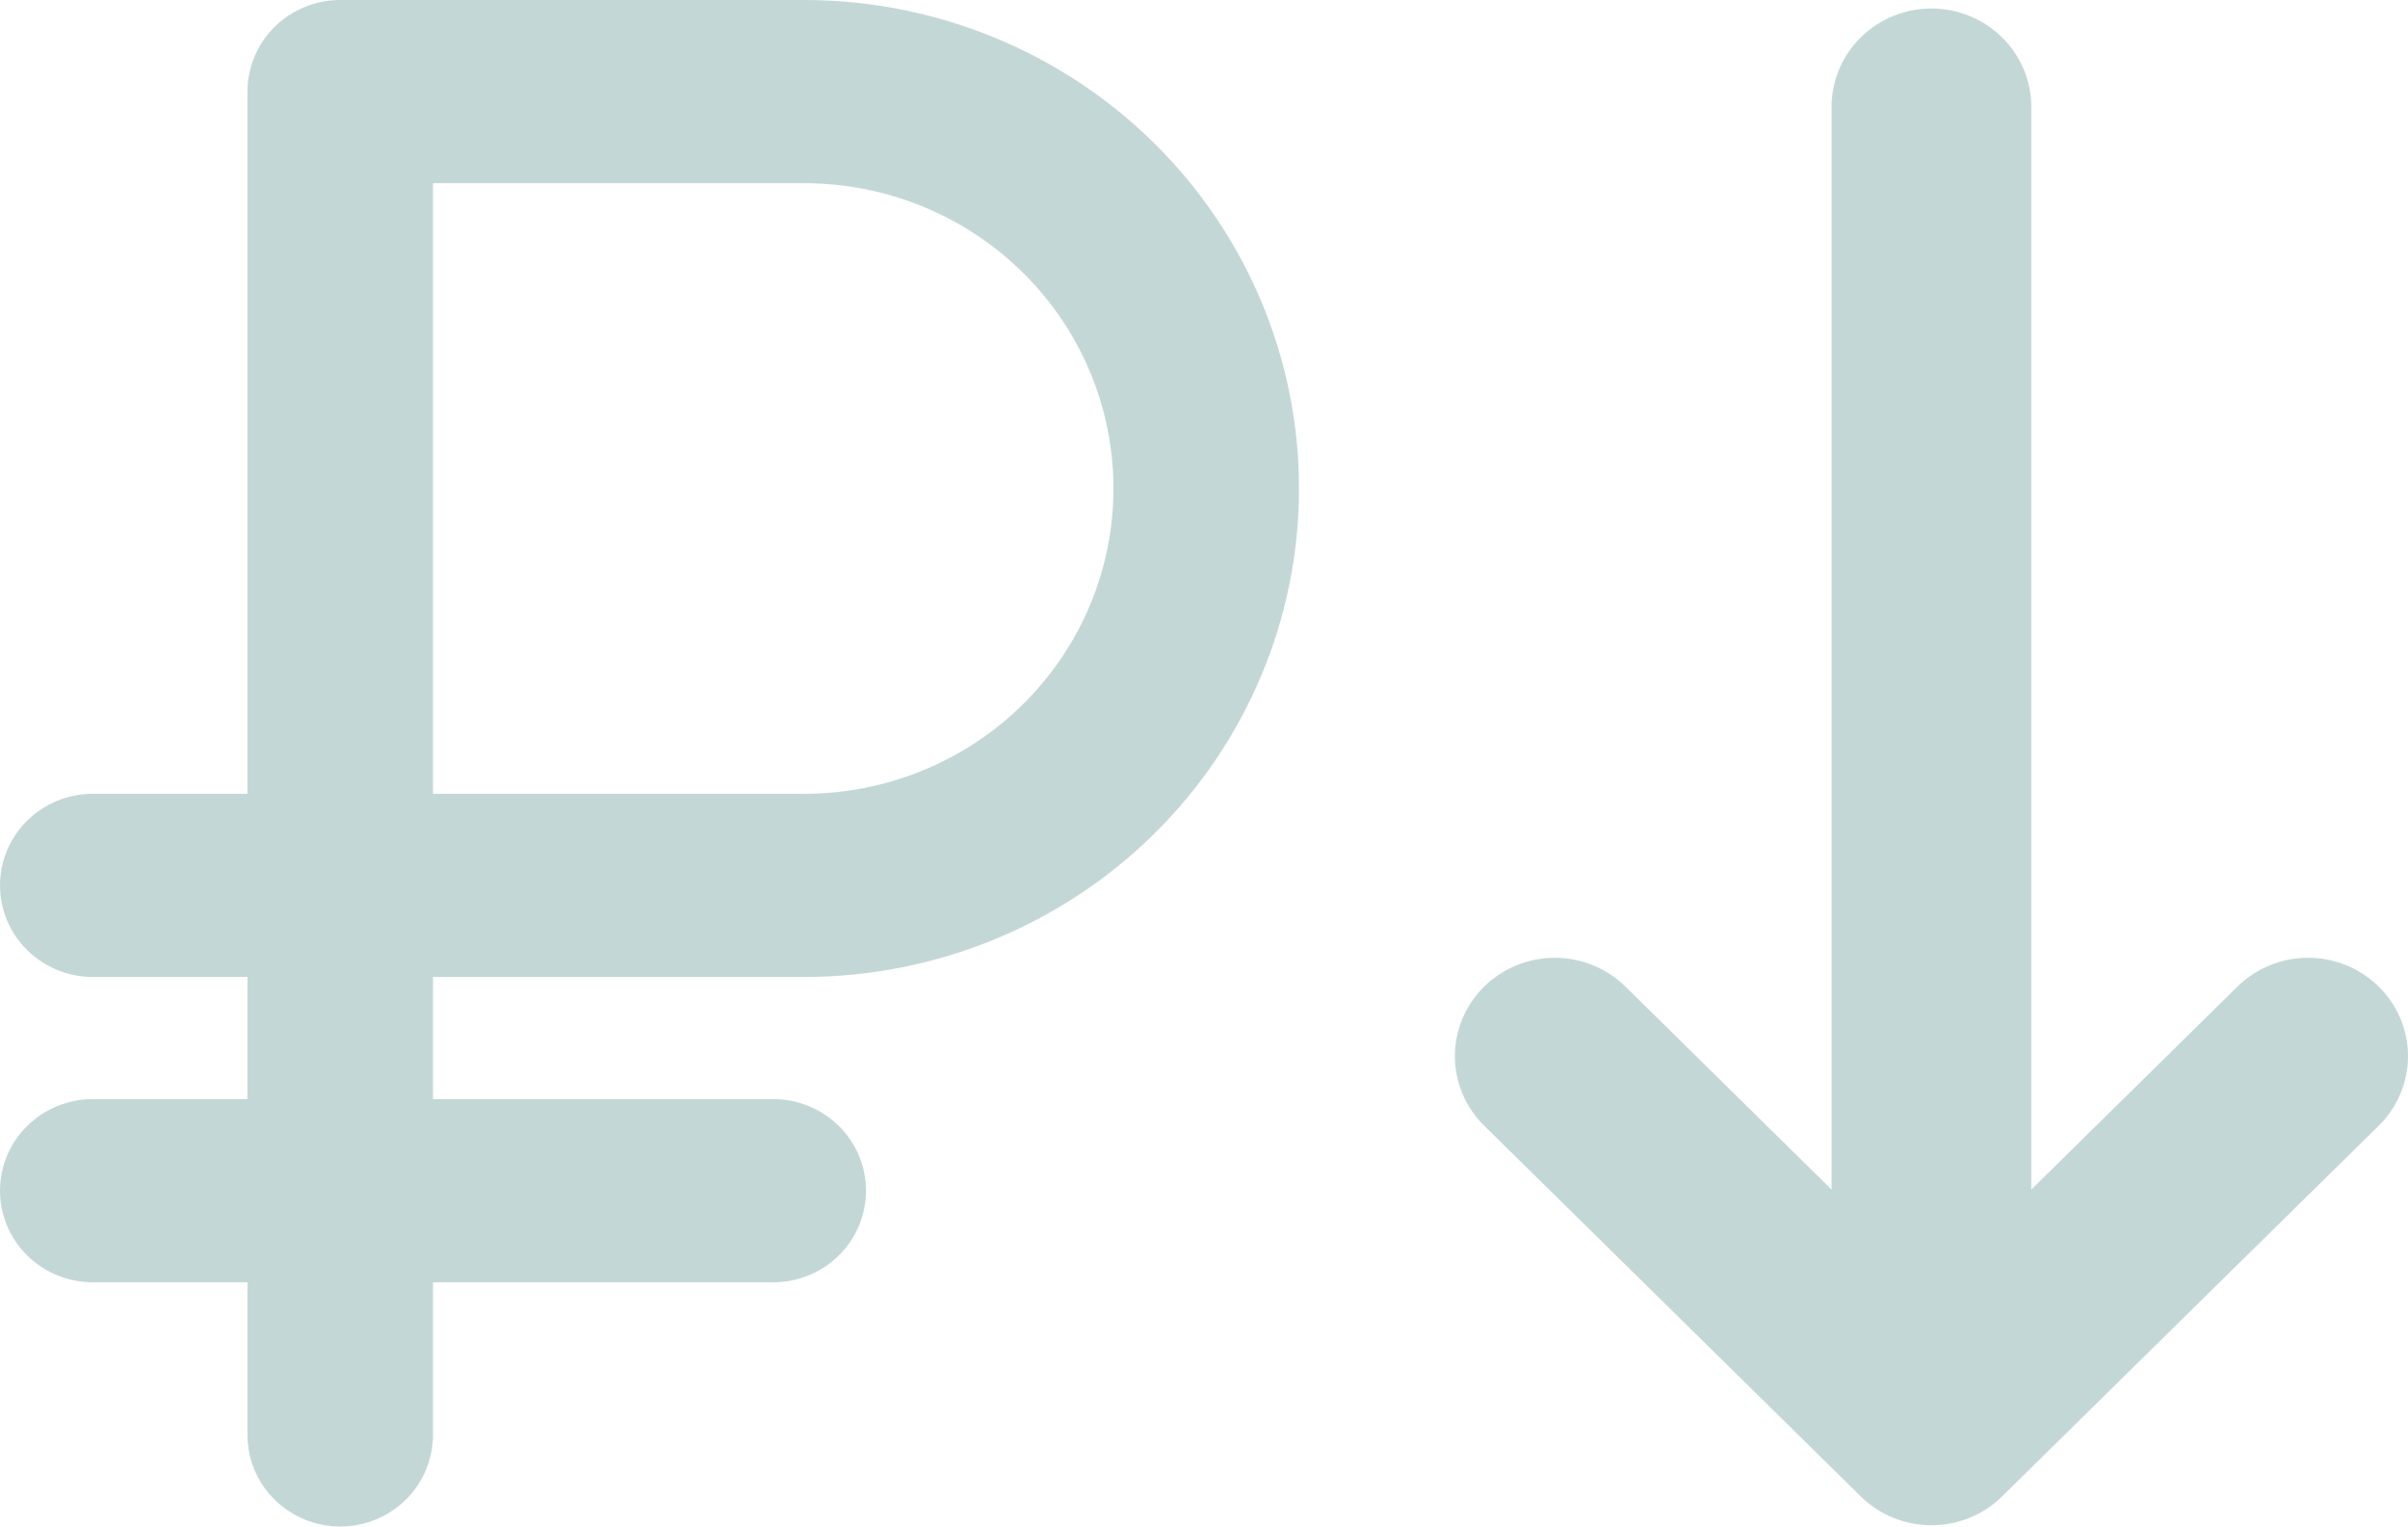 <svg width="71" height="45" viewBox="0 0 71 45" fill="none" xmlns="http://www.w3.org/2000/svg">
<path d="M23.711 28.8C27.581 28.8 31.292 27.283 34.028 24.582C36.765 21.882 38.302 18.219 38.302 14.4C38.302 10.581 36.765 6.918 34.028 4.218C31.292 1.517 27.581 0 23.711 0H10.031C9.306 0 8.61 0.284 8.097 0.791C7.584 1.297 7.296 1.984 7.296 2.7V23.4H2.736C2.01 23.4 1.314 23.684 0.801 24.191C0.288 24.697 0 25.384 0 26.1C0 26.816 0.288 27.503 0.801 28.009C1.314 28.515 2.01 28.8 2.736 28.8H7.296V32.4H2.736C2.01 32.4 1.314 32.684 0.801 33.191C0.288 33.697 0 34.384 0 35.1C0 35.816 0.288 36.503 0.801 37.009C1.314 37.516 2.01 37.8 2.736 37.8H7.296V42.3C7.296 43.016 7.584 43.703 8.097 44.209C8.61 44.715 9.306 45 10.031 45C10.757 45 11.453 44.715 11.966 44.209C12.479 43.703 12.767 43.016 12.767 42.3V37.8H22.799C23.524 37.8 24.22 37.516 24.733 37.009C25.246 36.503 25.535 35.816 25.535 35.1C25.535 34.384 25.246 33.697 24.733 33.191C24.22 32.684 23.524 32.4 22.799 32.4H12.767V28.8H23.711ZM12.767 5.4H23.711C26.129 5.4 28.449 6.348 30.159 8.036C31.869 9.724 32.83 12.013 32.83 14.4C32.83 16.787 31.869 19.076 30.159 20.764C28.449 22.452 26.129 23.4 23.711 23.4H12.767V5.4Z" fill="#146060" fill-opacity="0.25"/>
<path d="M54.867 44.115C55.419 44.658 56.168 44.963 56.948 44.963C57.728 44.963 58.477 44.658 59.029 44.115L70.137 33.184C70.69 32.641 71 31.903 71 31.134C71 30.365 70.69 29.627 70.137 29.083C69.585 28.54 68.836 28.234 68.055 28.234C67.273 28.234 66.524 28.54 65.972 29.083L59.893 35.067V3.15C59.893 2.381 59.582 1.644 59.03 1.1C58.478 0.557 57.729 0.251 56.948 0.251C56.167 0.251 55.418 0.557 54.866 1.1C54.314 1.644 54.004 2.381 54.004 3.15V35.067L47.926 29.083C47.653 28.814 47.328 28.601 46.971 28.455C46.613 28.309 46.23 28.234 45.844 28.234C45.457 28.234 45.074 28.309 44.716 28.455C44.359 28.601 44.034 28.814 43.761 29.083C43.487 29.353 43.27 29.672 43.122 30.024C42.974 30.376 42.898 30.753 42.898 31.134C42.898 31.515 42.974 31.892 43.122 32.244C43.27 32.595 43.487 32.915 43.761 33.184L54.867 44.115Z" fill="#146060" fill-opacity="0.25"/>
</svg>
